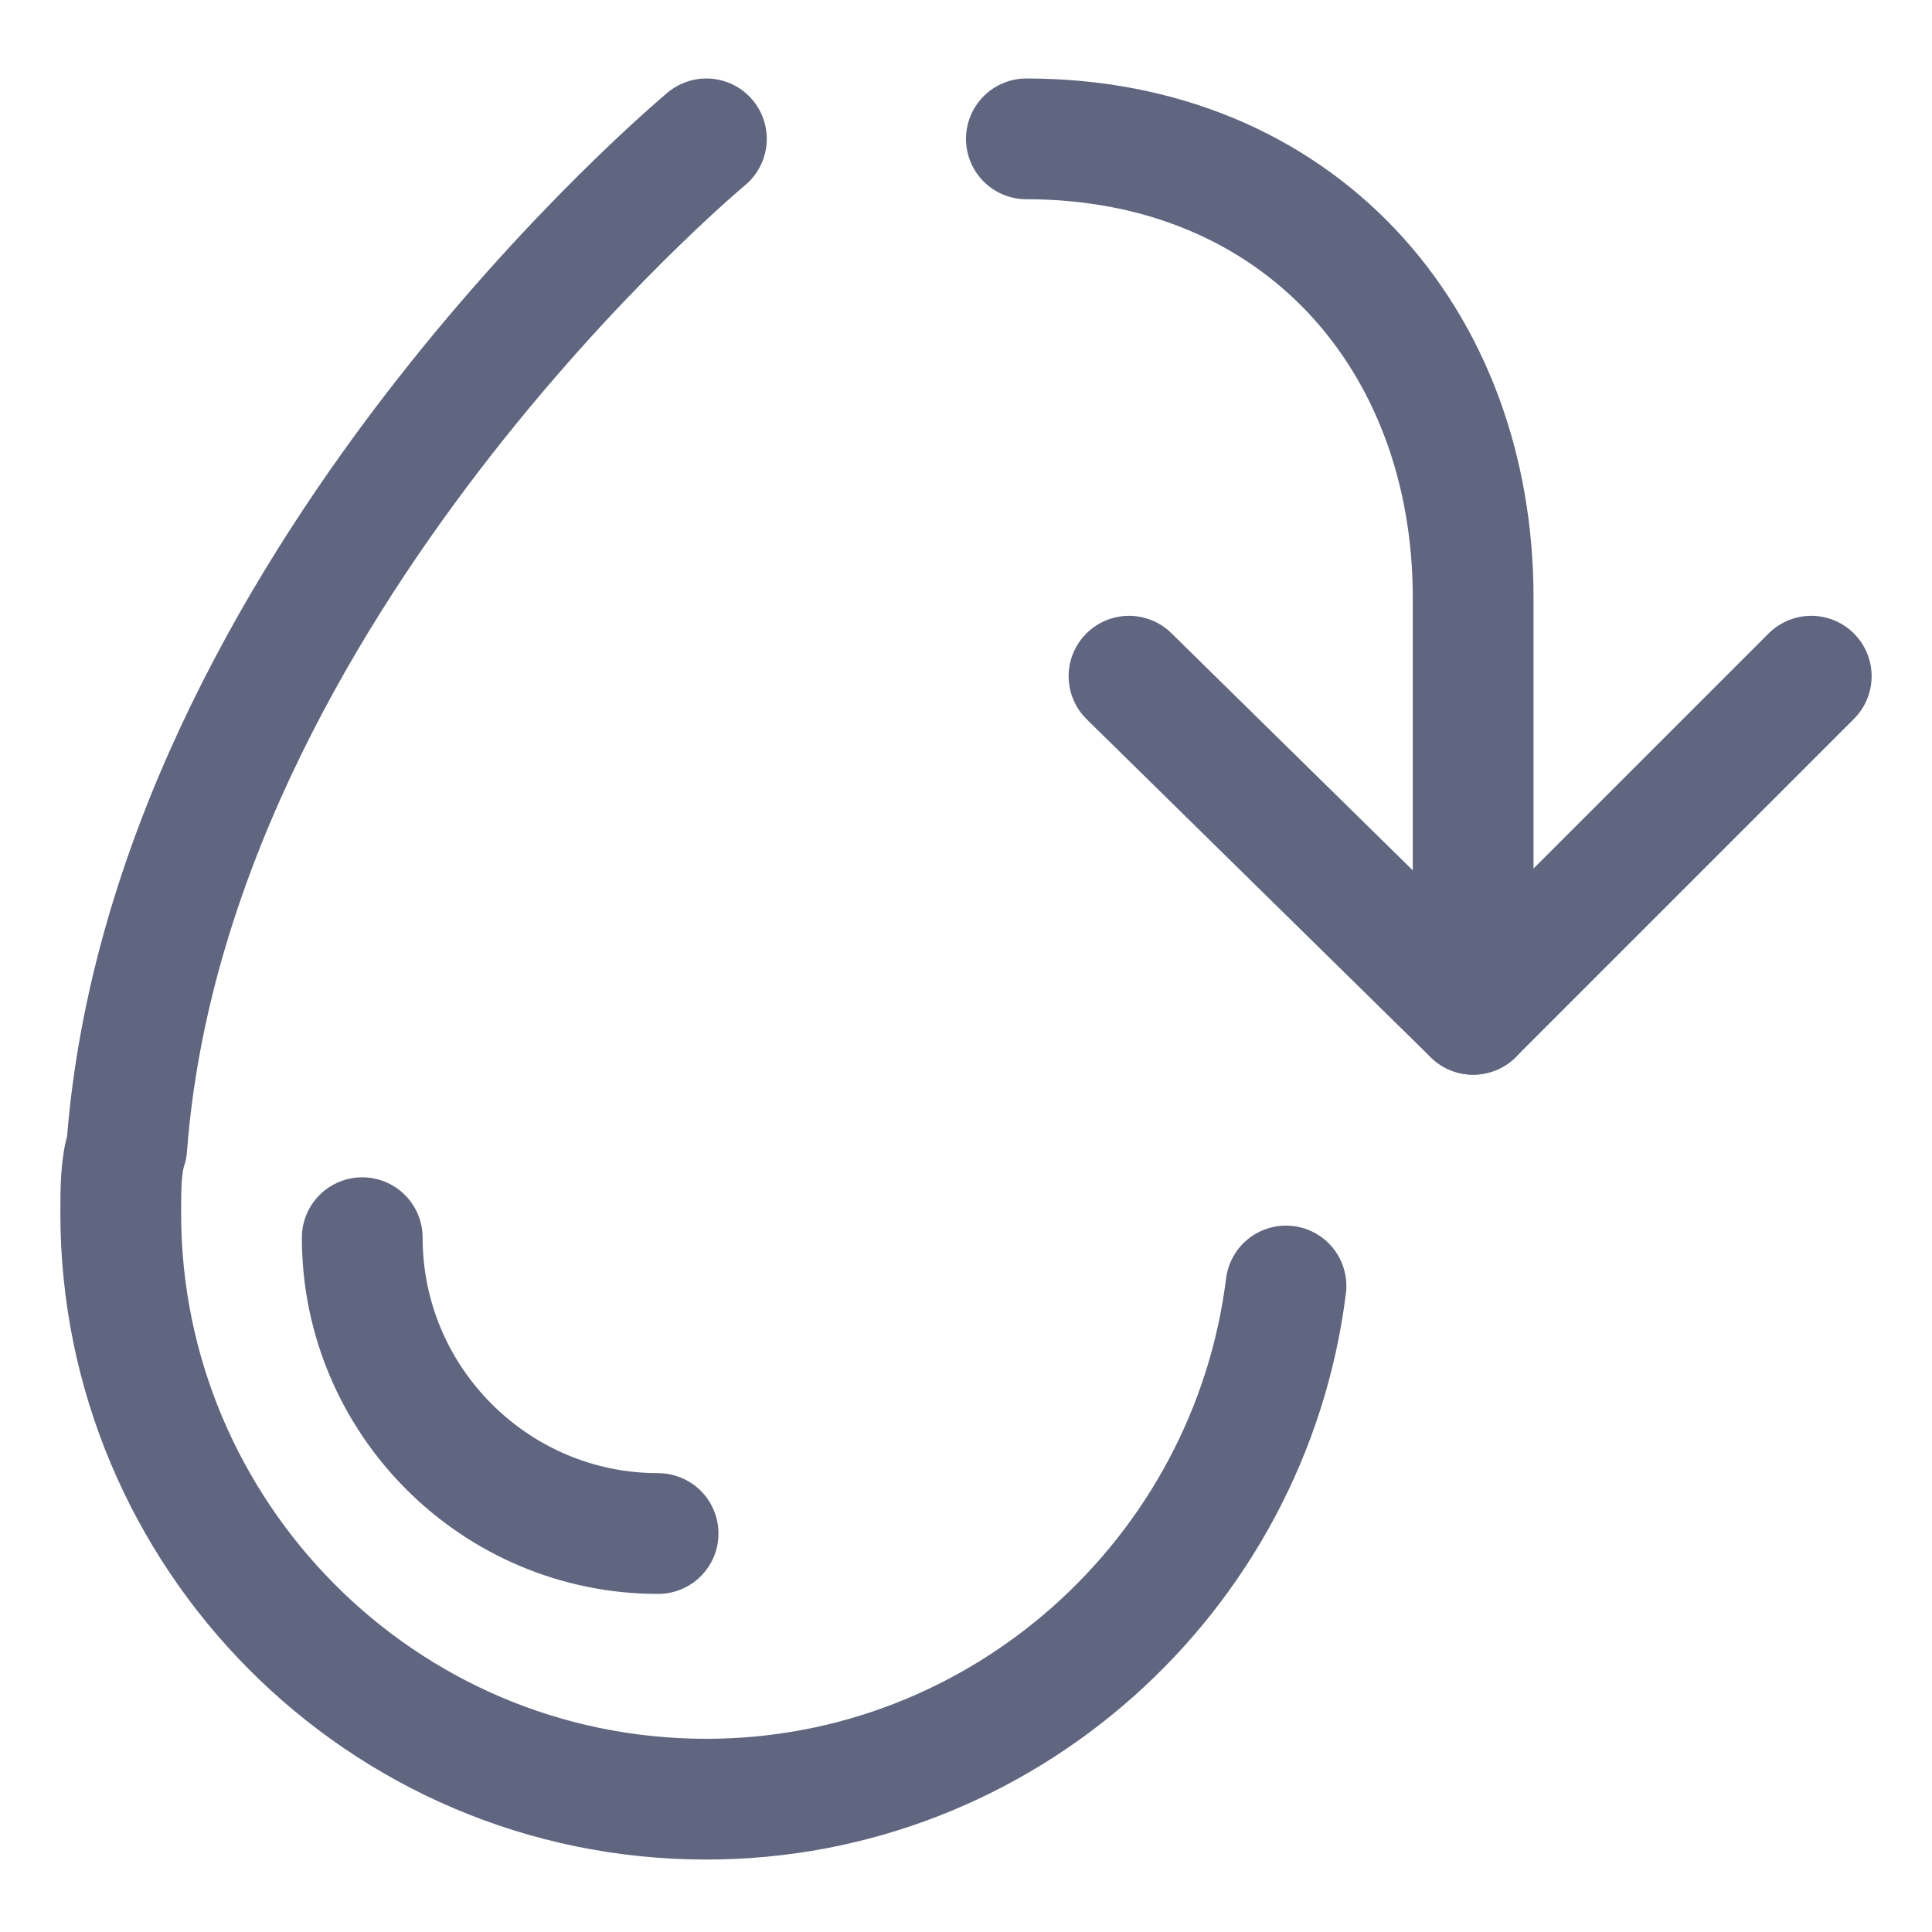 <svg width="16" height="16" viewBox="0 0 16 16" fill="none" xmlns="http://www.w3.org/2000/svg">
<path d="M5.85 1.15C5.85 1.15 1.4 4.85 1.05 9.5C1 9.65 1 9.85 1 10.05C1 12.7 3.15 14.9 5.85 14.9C8.3 14.9 10.35 13.05 10.65 10.65" stroke="#606580" stroke-miterlimit="10" stroke-linecap="round" stroke-linejoin="round"/>
<path d="M3 10.25C3 11.6 4.1 12.7 5.45 12.7" stroke="#606580" stroke-miterlimit="10" stroke-linecap="round" stroke-linejoin="round"/>
<path d="M15 5.6L12.2 8.4L9.35 5.6" stroke="#606580" stroke-miterlimit="10" stroke-linecap="round" stroke-linejoin="round"/>
<path d="M12.2 8.4V4.95C12.2 2.8 10.75 1.15 8.5 1.15" stroke="#606580" stroke-miterlimit="10" stroke-linecap="round" stroke-linejoin="round"/>
</svg>
